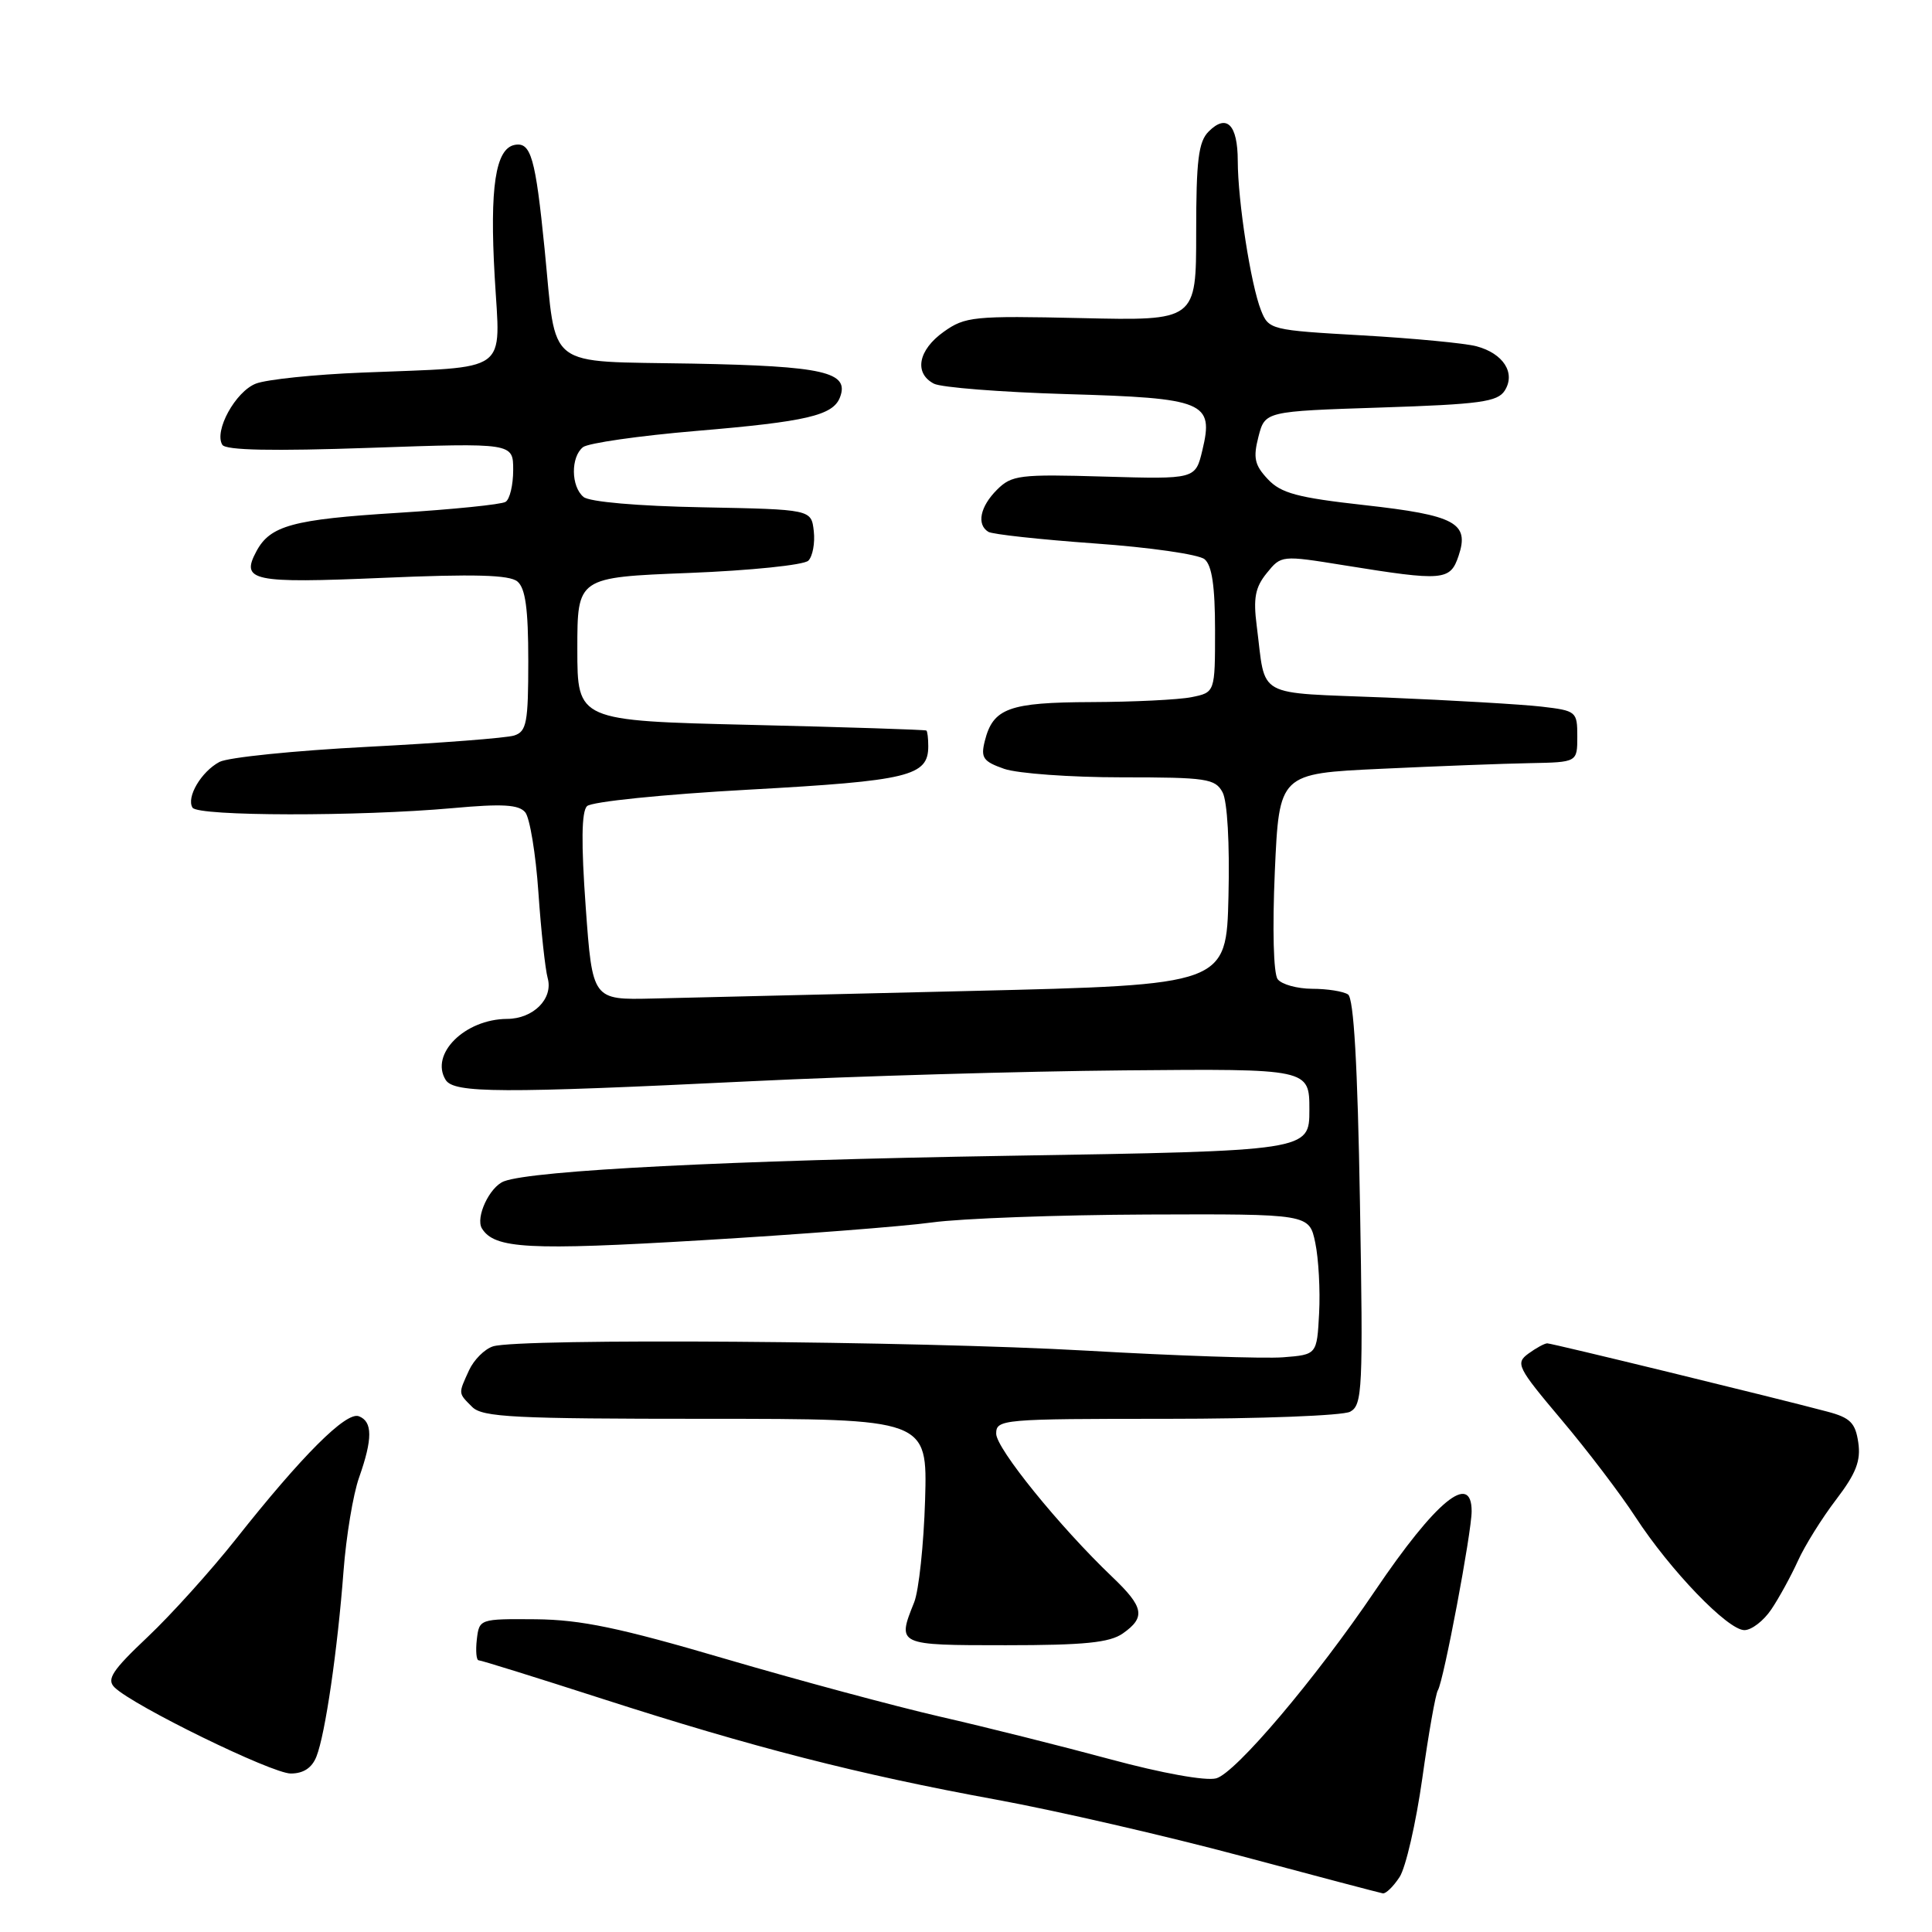 <?xml version="1.0" encoding="UTF-8" standalone="no"?>
<!DOCTYPE svg PUBLIC "-//W3C//DTD SVG 1.1//EN" "http://www.w3.org/Graphics/SVG/1.1/DTD/svg11.dtd" >
<svg xmlns="http://www.w3.org/2000/svg" xmlns:xlink="http://www.w3.org/1999/xlink" version="1.1" viewBox="0 0 256 256">
 <g >
 <path fill="currentColor"
d=" M 185.45 248.72 C 186.27 247.47 187.62 241.58 188.46 235.65 C 189.29 229.71 190.22 224.45 190.53 223.96 C 191.29 222.73 195.00 203.05 195.00 200.25 C 195.00 194.97 190.25 198.88 182.19 210.80 C 174.34 222.41 163.71 234.96 161.15 235.64 C 159.77 236.01 153.96 234.96 147.15 233.12 C 140.74 231.39 130.59 228.84 124.59 227.47 C 118.60 226.09 105.77 222.64 96.09 219.80 C 82.08 215.68 76.97 214.62 71.00 214.56 C 63.54 214.50 63.50 214.52 63.18 217.25 C 63.01 218.76 63.12 220.00 63.43 220.00 C 63.75 220.00 71.09 222.29 79.75 225.08 C 99.75 231.53 113.74 235.12 132.00 238.46 C 139.97 239.92 154.60 243.29 164.50 245.94 C 174.40 248.59 182.83 250.81 183.23 250.88 C 183.63 250.95 184.63 249.97 185.45 248.72 Z  M 41.93 232.75 C 43.10 229.80 44.73 218.60 45.52 208.16 C 45.87 203.57 46.79 198.00 47.58 195.78 C 49.39 190.65 49.38 188.36 47.55 187.66 C 45.87 187.01 40.00 192.88 31.21 204.00 C 27.94 208.12 22.71 213.93 19.57 216.90 C 14.87 221.34 14.09 222.52 15.18 223.59 C 17.67 226.03 36.02 235.00 38.53 235.00 C 40.21 235.00 41.34 234.25 41.93 232.75 Z  M 148.78 216.44 C 151.83 214.30 151.58 212.95 147.38 208.95 C 140.41 202.30 132.00 191.93 132.00 189.97 C 132.00 188.07 132.76 188.00 154.57 188.00 C 166.98 188.00 177.93 187.58 178.90 187.06 C 180.53 186.18 180.63 184.16 180.20 159.31 C 179.89 141.07 179.38 132.27 178.62 131.77 C 178.00 131.36 175.87 131.02 173.87 131.02 C 171.88 131.01 169.82 130.44 169.30 129.75 C 168.74 129.02 168.59 123.11 168.92 115.50 C 169.50 102.50 169.50 102.50 183.00 101.87 C 190.43 101.52 199.31 101.18 202.75 101.12 C 209.00 101.00 209.00 101.00 209.00 97.59 C 209.00 94.28 208.88 94.17 204.25 93.63 C 201.64 93.33 192.41 92.79 183.74 92.43 C 166.02 91.71 167.78 92.68 166.52 82.91 C 166.05 79.26 166.32 77.82 167.85 75.94 C 169.77 73.57 169.79 73.56 178.14 74.91 C 191.28 77.03 192.16 76.95 193.27 73.65 C 194.74 69.29 192.84 68.27 180.80 66.93 C 171.92 65.94 169.74 65.36 167.99 63.49 C 166.24 61.63 166.03 60.67 166.75 57.87 C 167.62 54.50 167.62 54.50 182.96 54.00 C 196.13 53.57 198.44 53.25 199.39 51.75 C 200.86 49.42 199.20 46.83 195.63 45.88 C 194.13 45.48 187.33 44.83 180.52 44.44 C 168.37 43.75 168.11 43.69 167.09 41.12 C 165.74 37.72 164.02 26.66 164.01 21.31 C 164.00 16.50 162.54 15.03 160.15 17.43 C 158.80 18.78 158.50 21.24 158.50 30.79 C 158.50 42.50 158.50 42.50 143.29 42.15 C 129.00 41.83 127.89 41.94 125.04 43.97 C 121.66 46.38 121.08 49.45 123.75 50.84 C 124.71 51.34 132.61 51.96 141.30 52.22 C 159.66 52.75 160.86 53.25 159.32 59.66 C 158.40 63.50 158.40 63.50 146.30 63.15 C 135.09 62.82 134.05 62.95 132.10 64.90 C 129.87 67.13 129.38 69.50 130.96 70.47 C 131.48 70.80 137.83 71.49 145.07 72.01 C 152.31 72.52 158.85 73.46 159.61 74.10 C 160.59 74.90 161.00 77.69 161.00 83.50 C 161.00 91.75 161.00 91.75 157.87 92.38 C 156.16 92.72 150.19 93.01 144.62 93.03 C 133.69 93.07 131.58 93.83 130.49 98.19 C 129.93 100.41 130.27 100.90 133.07 101.88 C 134.85 102.49 141.84 103.00 148.61 103.00 C 159.89 103.00 161.02 103.17 162.00 104.99 C 162.63 106.18 162.95 111.76 162.78 118.74 C 162.50 130.50 162.50 130.50 128.50 131.31 C 109.80 131.75 90.90 132.20 86.50 132.31 C 78.50 132.50 78.50 132.50 77.61 120.19 C 77.00 111.73 77.05 107.55 77.78 106.82 C 78.37 106.23 87.82 105.26 99.27 104.63 C 120.46 103.46 123.00 102.84 123.00 98.88 C 123.00 97.84 122.89 96.91 122.75 96.80 C 122.61 96.69 112.15 96.35 99.50 96.05 C 76.50 95.50 76.50 95.50 76.50 86.00 C 76.50 76.50 76.50 76.50 91.28 75.92 C 99.42 75.60 106.53 74.87 107.11 74.29 C 107.68 73.72 108.01 71.95 107.83 70.37 C 107.50 67.50 107.50 67.50 93.07 67.22 C 84.51 67.06 78.10 66.50 77.32 65.85 C 75.65 64.46 75.61 60.56 77.25 59.25 C 77.94 58.71 84.69 57.74 92.26 57.10 C 106.89 55.87 110.38 55.05 111.30 52.65 C 112.59 49.29 109.17 48.51 91.80 48.18 C 71.97 47.81 73.78 49.21 72.16 32.97 C 70.95 20.88 70.35 18.79 68.20 19.20 C 65.65 19.69 64.87 24.84 65.55 36.69 C 66.29 49.69 67.85 48.56 48.00 49.37 C 41.67 49.62 35.33 50.28 33.91 50.83 C 31.20 51.88 28.33 57.11 29.46 58.94 C 29.91 59.67 36.11 59.79 49.06 59.34 C 68.00 58.68 68.00 58.68 68.00 62.28 C 68.00 64.26 67.55 66.16 66.99 66.50 C 66.44 66.85 59.98 67.50 52.63 67.96 C 38.81 68.82 35.80 69.64 33.98 73.04 C 31.86 76.99 33.40 77.31 50.71 76.57 C 62.86 76.04 67.50 76.17 68.56 77.05 C 69.62 77.93 70.00 80.68 70.00 87.56 C 70.00 95.77 69.78 96.93 68.13 97.46 C 67.10 97.79 58.35 98.46 48.68 98.96 C 39.02 99.46 30.19 100.36 29.08 100.96 C 26.66 102.25 24.66 105.65 25.51 107.02 C 26.22 108.17 47.52 108.20 60.00 107.08 C 66.59 106.48 68.75 106.61 69.60 107.64 C 70.20 108.37 70.99 113.14 71.34 118.23 C 71.69 123.33 72.25 128.45 72.57 129.60 C 73.33 132.33 70.67 135.00 67.18 135.01 C 61.59 135.05 56.94 139.67 59.05 143.09 C 60.15 144.86 66.30 144.89 99.50 143.27 C 113.25 142.60 135.53 141.95 149.00 141.83 C 173.50 141.61 173.50 141.61 173.50 147.05 C 173.50 152.50 173.50 152.50 133.50 153.15 C 96.83 153.75 70.57 155.08 66.78 156.53 C 64.87 157.26 62.97 161.33 63.86 162.78 C 65.53 165.47 70.01 165.71 93.00 164.34 C 105.93 163.57 119.65 162.51 123.50 161.98 C 127.35 161.45 140.17 160.98 151.99 160.93 C 173.48 160.85 173.48 160.85 174.28 164.67 C 174.72 166.78 174.95 170.97 174.79 174.00 C 174.50 179.50 174.50 179.50 170.00 179.85 C 167.53 180.04 155.82 179.65 144.00 178.97 C 121.39 177.68 68.79 177.30 65.33 178.40 C 64.22 178.75 62.79 180.18 62.15 181.57 C 60.71 184.73 60.69 184.55 62.57 186.43 C 63.93 187.79 68.15 188.00 93.52 188.00 C 122.89 188.00 122.89 188.00 122.58 198.75 C 122.40 204.66 121.75 210.77 121.13 212.32 C 118.85 218.00 118.84 218.00 133.28 218.00 C 143.68 218.00 147.04 217.66 148.78 216.44 Z  M 234.71 213.25 C 235.73 211.74 237.31 208.85 238.23 206.83 C 239.14 204.81 241.42 201.16 243.29 198.71 C 245.94 195.24 246.59 193.56 246.23 191.13 C 245.85 188.54 245.17 187.85 242.14 187.05 C 235.34 185.24 205.65 178.00 205.02 178.00 C 204.67 178.00 203.55 178.61 202.52 179.36 C 200.78 180.64 201.04 181.17 206.89 188.11 C 210.32 192.17 214.73 197.97 216.70 201.00 C 221.31 208.08 228.94 216.00 231.14 216.00 C 232.09 216.00 233.70 214.76 234.71 213.25 Z "/>
</g>
</svg>